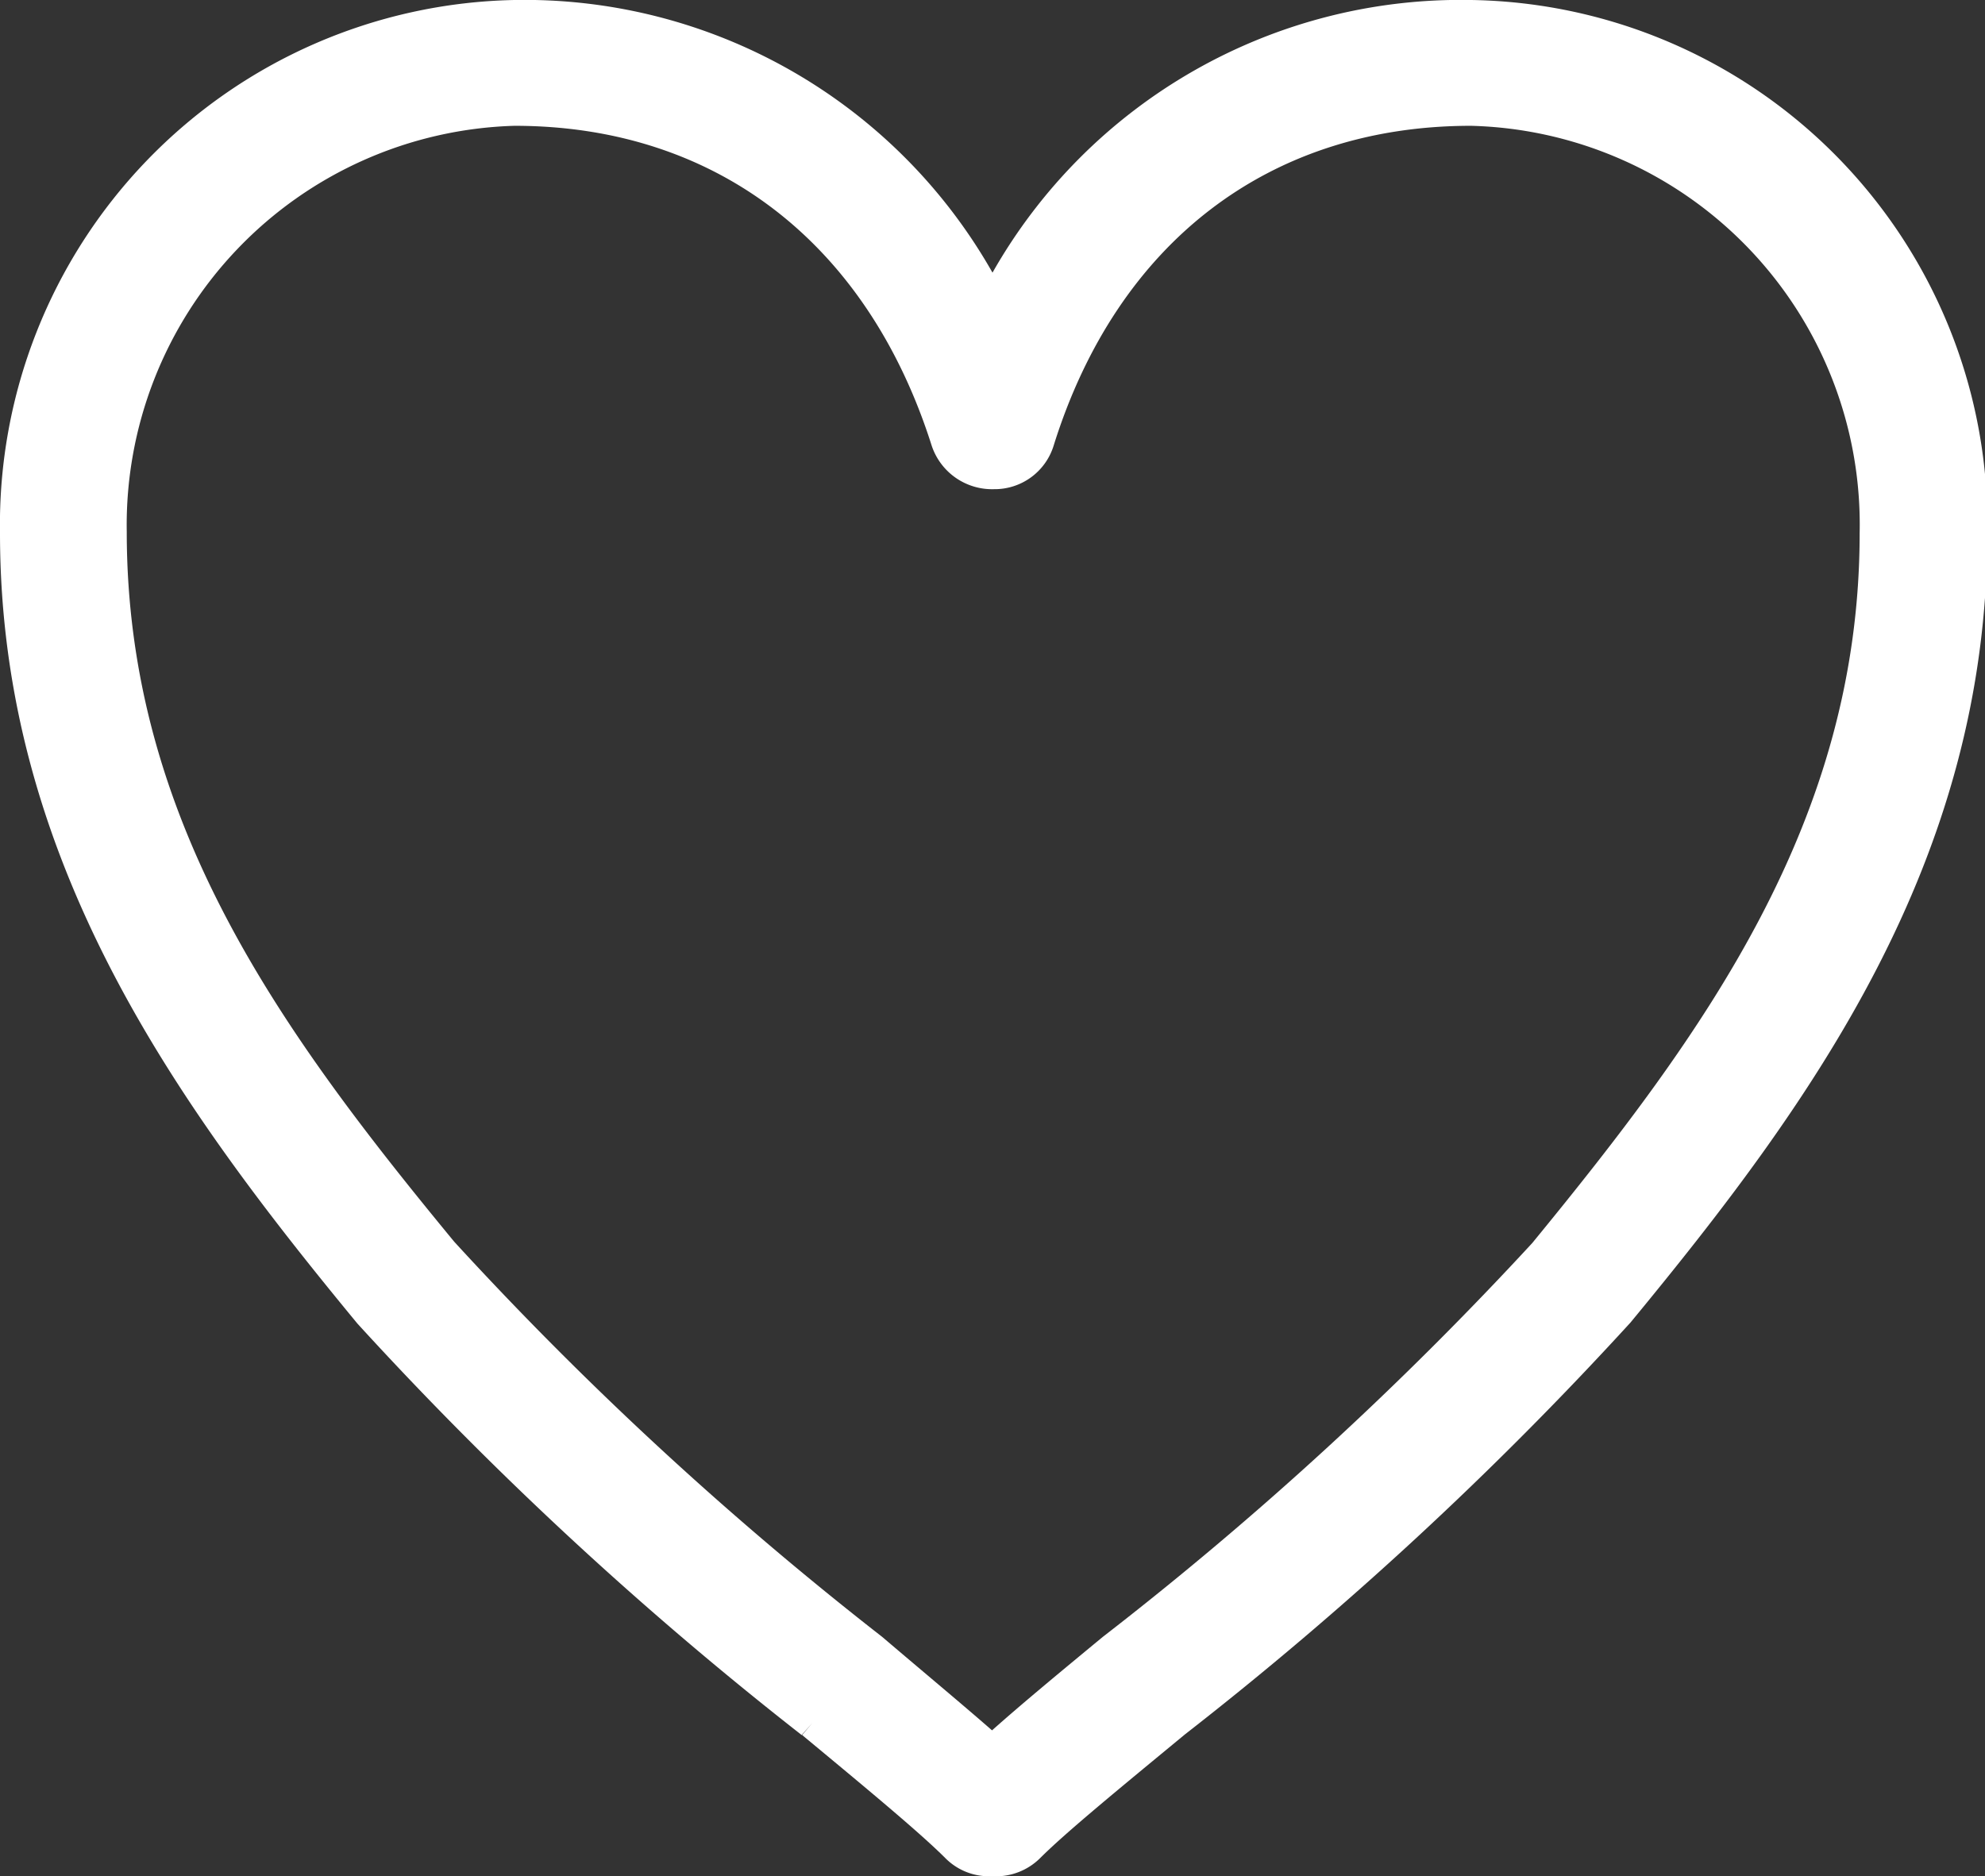 <svg xmlns="http://www.w3.org/2000/svg" viewBox="0 0 42.44 40.12"><rect x="0" y="0" width="42.44" height="40.12" fill="#333333" stroke="none"/><defs><style>.cls-1{fill:#fff;}</style></defs><g id="レイヤー_2" data-name="レイヤー 2"><g id="レイヤー_1-2" data-name="レイヤー 1"><g id="レイヤー_2-2" data-name="レイヤー 2"><g id="spot02"><path id="heart_w" data-name="heart w" class="cls-1" d="M31.45,0A11.51,11.51,0,0,0,21.22,5.83,11.5,11.5,0,0,0,11,0,11.22,11.22,0,0,0,0,11.4c0,7,3.77,12.21,7.64,16.9a77.52,77.52,0,0,0,9.5,8.8l.23-.26h0l-.22.26h0c1.35,1.12,2.51,2.08,3.06,2.63a1.31,1.31,0,0,0,.93.39h.1a1.34,1.34,0,0,0,1-.39c.55-.55,1.71-1.5,3.09-2.64a77,77,0,0,0,9.53-8.81c3.86-4.68,7.63-9.85,7.63-16.89A11.21,11.21,0,0,0,31.45,0ZM11,2.69c4.29,0,7.54,2.49,8.92,6.84a1.36,1.36,0,0,0,1.33.93,1.32,1.32,0,0,0,1.28-.94c1.36-4.34,4.61-6.83,8.92-6.83a8.53,8.53,0,0,1,8.31,8.71c0,6.15-3.32,10.69-7,15.18A74.71,74.71,0,0,1,23.58,35c-.92.76-1.73,1.43-2.37,2-.64-.56-1.47-1.25-2.35-2a74.69,74.69,0,0,1-9.15-8.45c-3.7-4.49-7-9-7-15.18A8.54,8.54,0,0,1,11,2.69Z"/></g></g></g></g></svg>